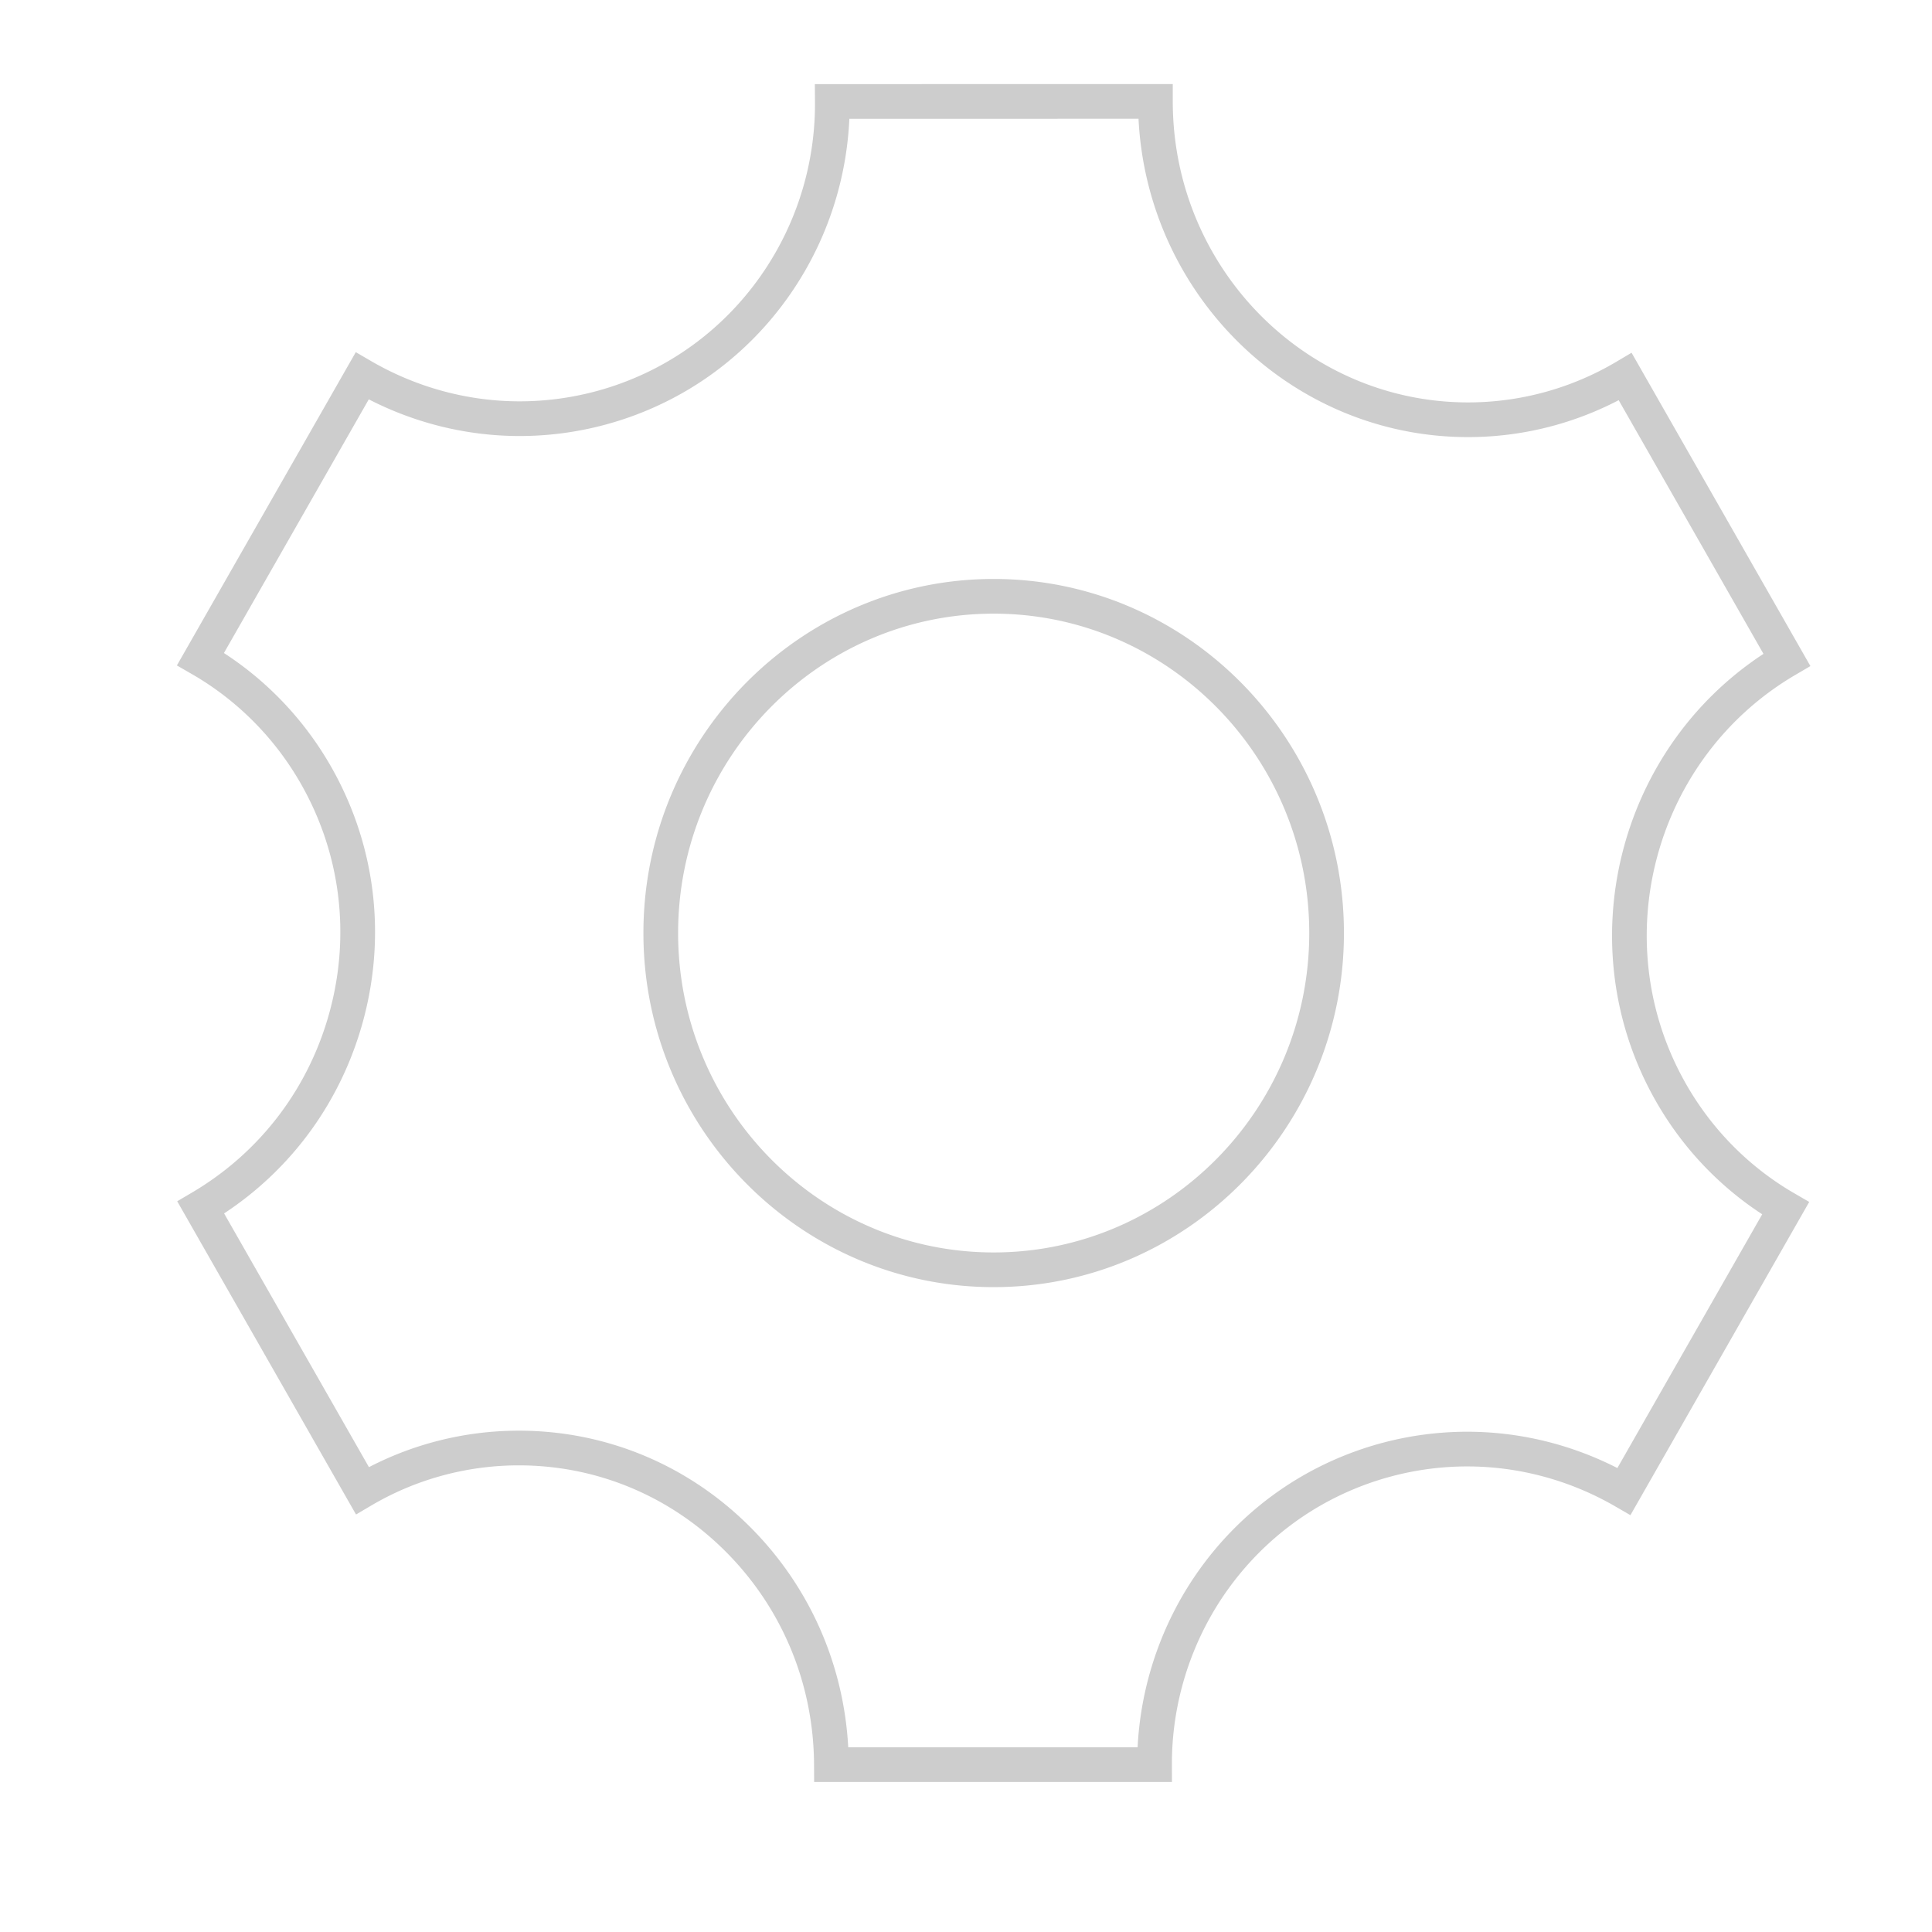 <svg xmlns="http://www.w3.org/2000/svg" viewBox="0 0 1000 1000" width="32" height="32" xmlns:v="https://vecta.io/nano"><path d="M606.6 922.347H421.396l-.044-8.935c-.202-41.462-16.208-80.402-45.069-109.645-28.831-29.21-67.101-45.298-107.762-45.298-26.897 0-53.314 7.196-76.393 20.809l-7.845 4.627-92.553-162.127 7.629-4.496c35.435-20.882 60.81-54.376 71.454-94.312 10.646-39.944 5.29-81.604-15.082-117.307-13.493-23.656-33.003-43.284-56.419-56.764l-7.754-4.464 92.596-162.161 7.825 4.556c23.481 13.672 50.098 20.898 76.974 20.898 26.434 0 52.544-6.911 75.506-19.987 23.649-13.467 43.353-33.208 56.983-57.092 13.555-23.708 20.605-50.699 20.391-78.061l-.071-9.047 185.265-.029v8.98c0 85.905 68.572 155.793 152.86 155.793 27.012 0 53.552-7.278 76.751-21.046l7.854-4.661 92.573 162.183-7.662 4.487c-73.41 42.994-98.849 138.018-56.709 211.826 13.414 23.559 32.788 43.116 56.032 56.567l7.725 4.471-92.546 162.138-7.82-4.528c-23.388-13.544-49.886-20.703-76.627-20.703a152.86 152.86 0 0 0-75.507 19.989c-23.649 13.467-43.355 33.206-56.987 57.082-13.413 23.557-20.467 50.273-20.389 77.253l.027 9.004zM439.045 904.39h149.783c1.343-27.018 9.062-53.534 22.534-77.193 15.232-26.68 37.257-48.735 63.702-63.793a170.85 170.85 0 0 1 84.393-22.342c26.909 0 53.583 6.476 77.691 18.798l74.974-131.354c-22.62-14.747-41.536-34.836-55.03-58.538-45.517-79.721-20.337-181.645 55.683-231.532l-74.95-131.31c-23.999 12.53-50.756 19.116-77.939 19.116-91.229 0-165.983-73.121-170.592-164.77l-149.67.023c-1.223 27.409-8.959 54.224-22.589 78.061-15.22 26.671-37.245 48.731-63.69 63.79a170.85 170.85 0 0 1-84.392 22.34c-27.053 0-53.857-6.54-78.068-18.986l-74.978 131.308c22.79 14.783 41.838 34.946 55.421 58.757 22.727 39.83 28.708 86.293 16.837 130.829-11.099 41.643-36.579 77.011-72.169 100.47L190.969 759.4c23.873-12.382 50.496-18.887 77.55-18.887 45.502 0 88.312 17.986 120.543 50.642 30.095 30.489 47.651 70.414 49.983 113.235zm75.281-238.173c-99.967 0-181.296-82.216-181.296-183.273s81.329-183.275 181.296-183.275 181.297 82.217 181.297 183.275-81.329 183.273-181.297 183.273zm0-348.591c-90.065 0-163.338 74.161-163.338 165.318s73.273 165.315 163.338 165.315 163.339-74.16 163.339-165.315-73.273-165.318-163.339-165.318z" fill="#cdcdcd"/></svg>